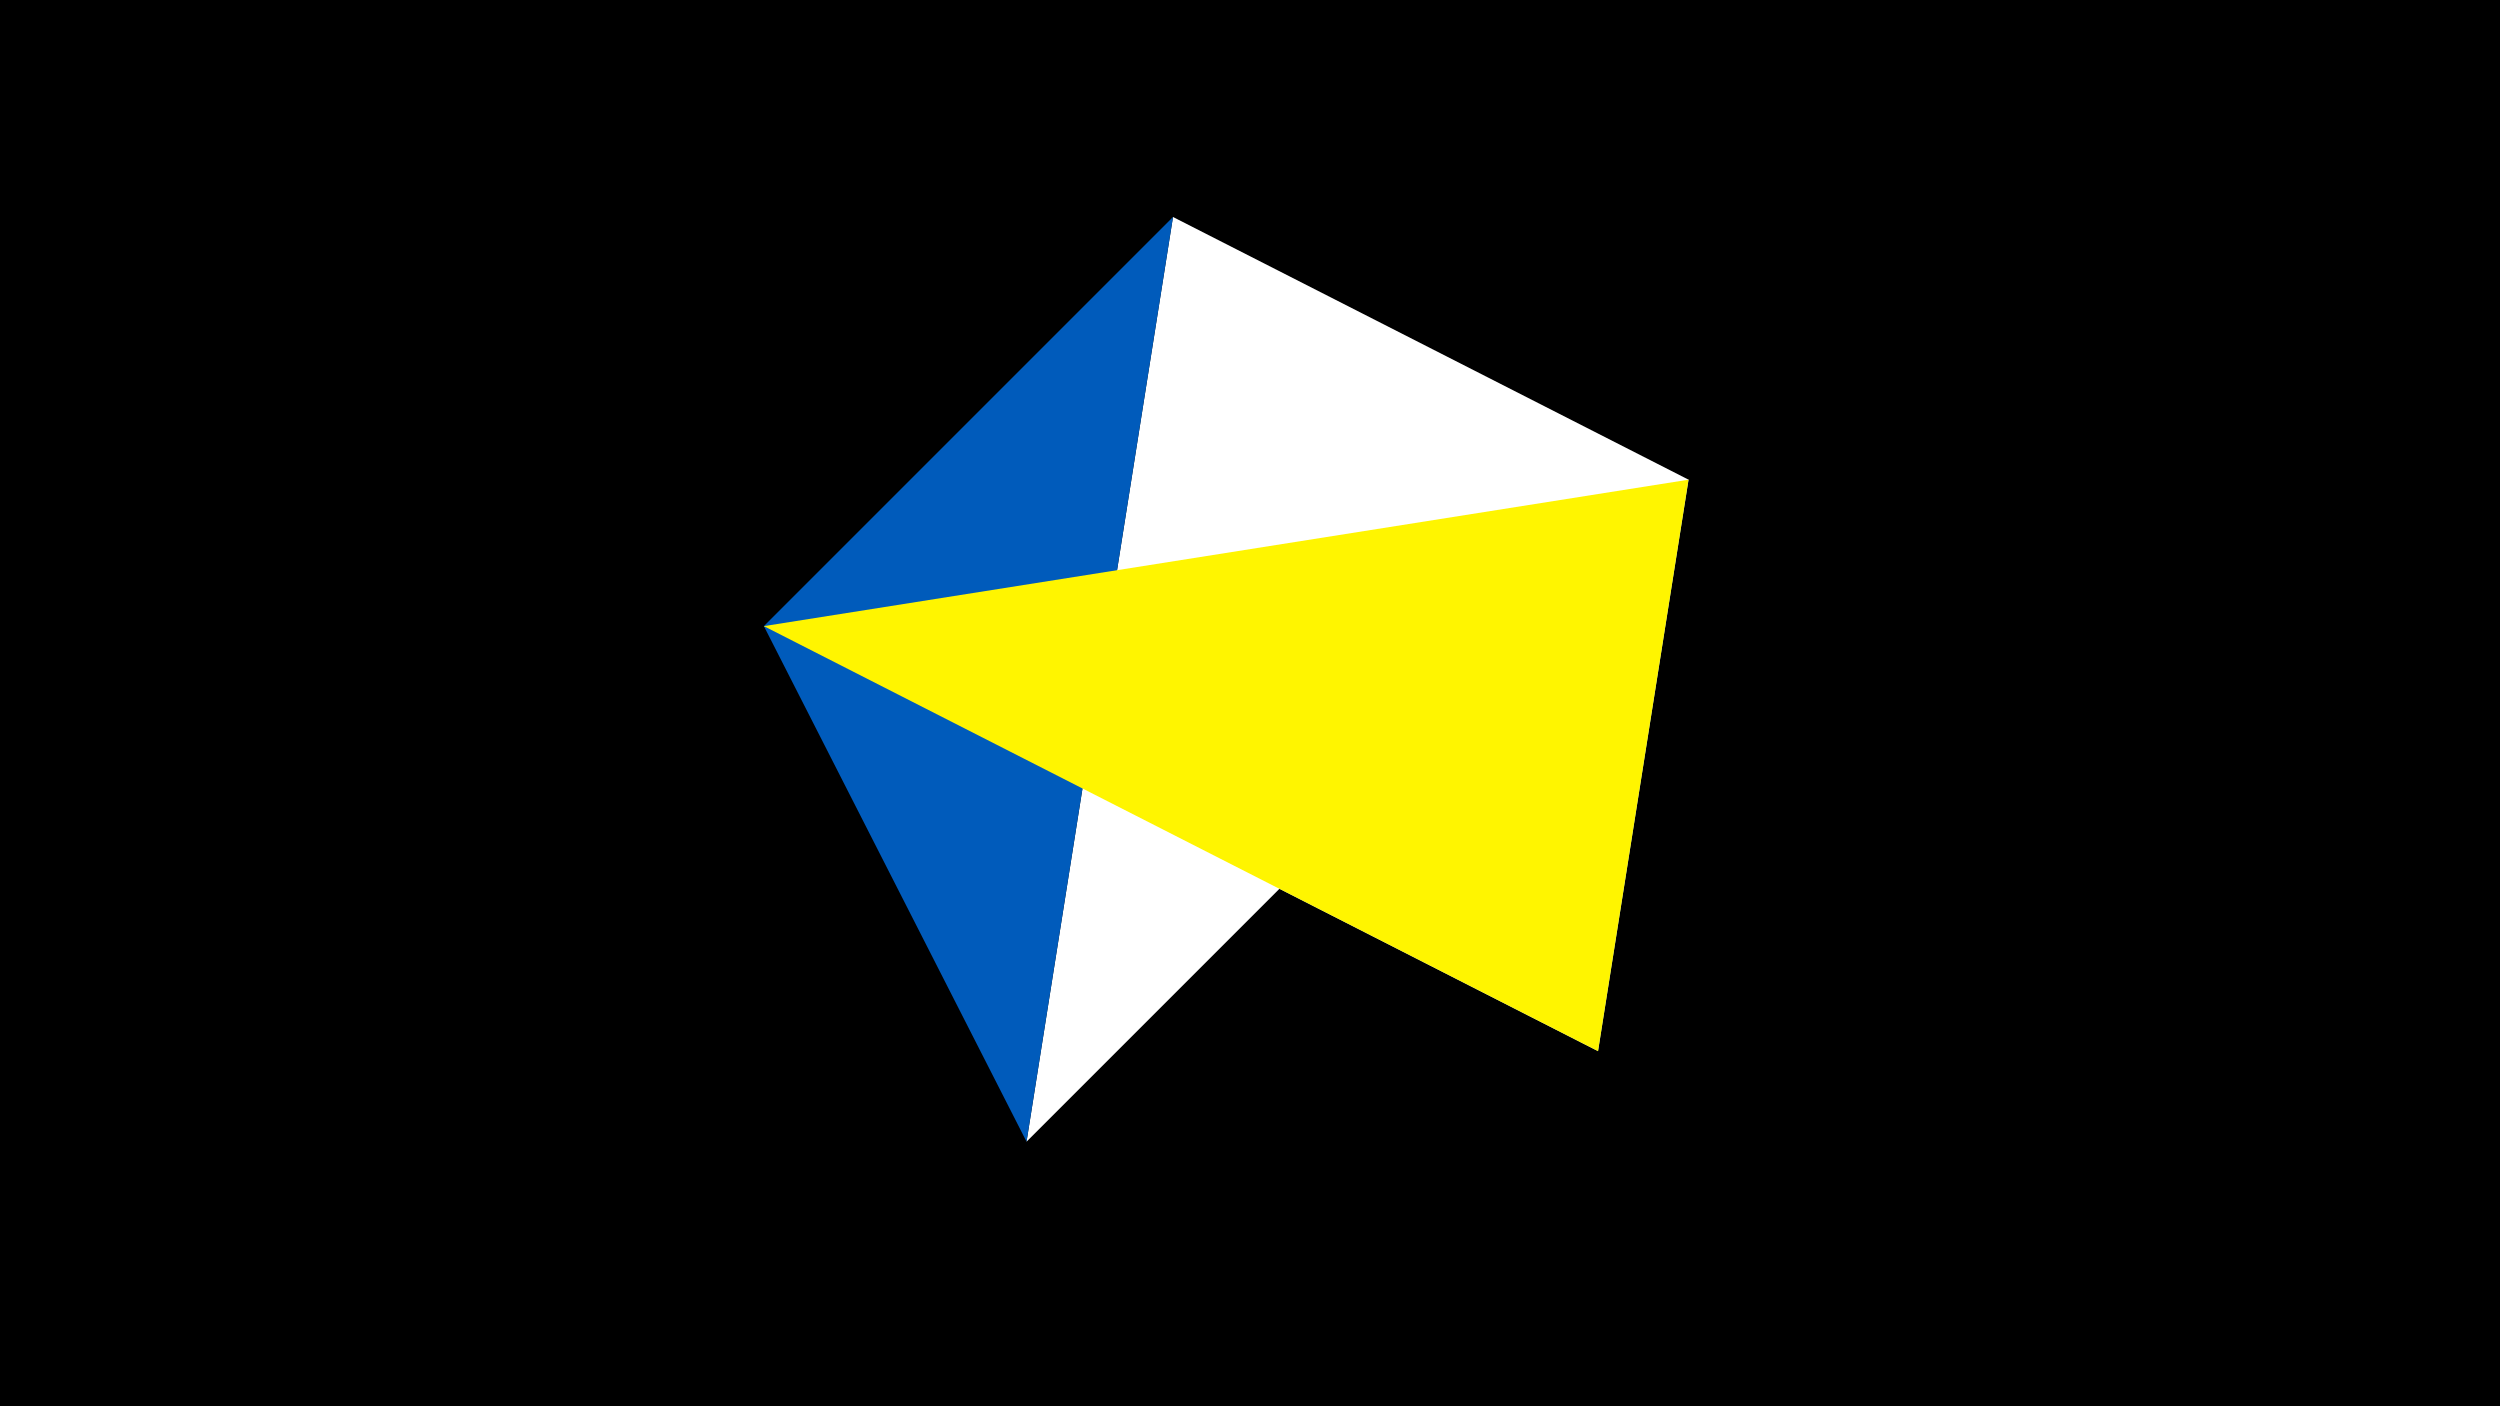 <svg width="1200" height="675" viewBox="-500 -500 1200 675" xmlns="http://www.w3.org/2000/svg"><title>juwel 19235</title><path d="M-500-500h1200v675h-1200z" fill="#000"/><path d="M310.5,-269.755L-133.341,-199.458 267.054,4.554 Z" fill="#c2e1ff"/><path d="M-7.255,48L310.5,-269.755 63.042,-395.841 Z" fill="#fff"/><path d="M-133.341,-199.458L63.042,-395.841 -7.255,48 Z" fill="#005bbb"/><path d="M267.054,4.554L-133.341,-199.458 310.5,-269.755 Z" fill="#fff500"/></svg>